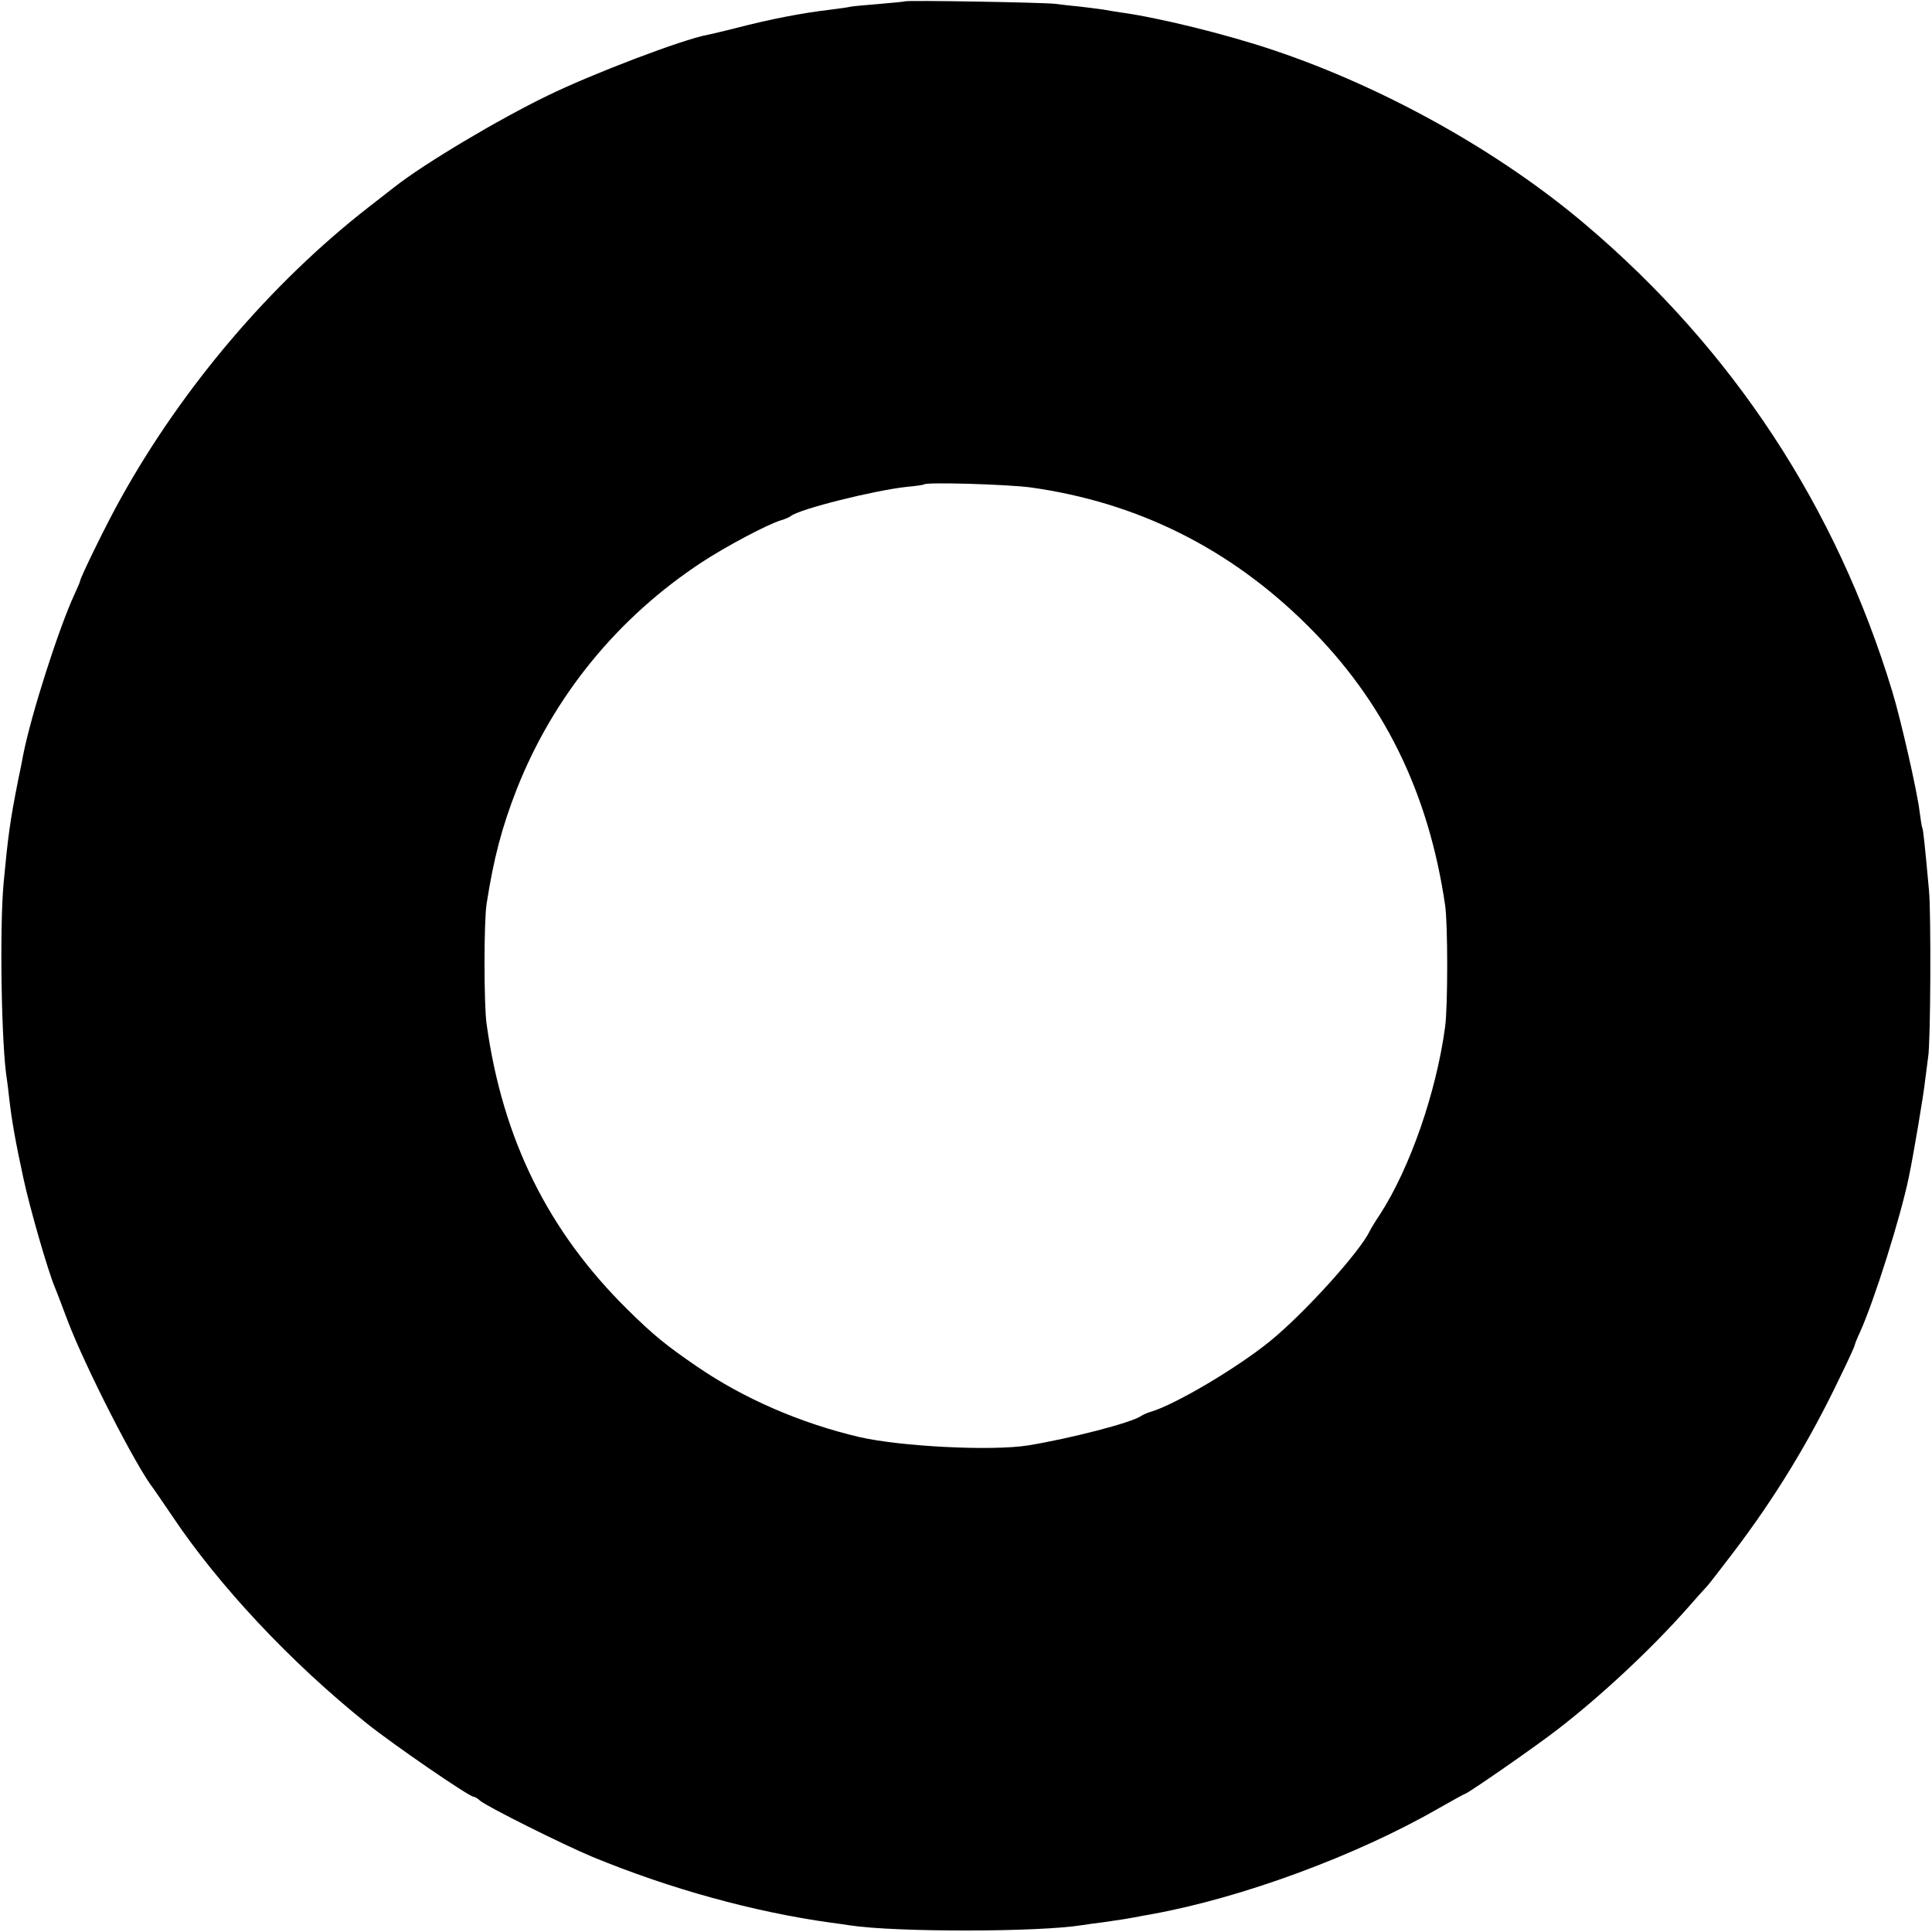 <?xml version="1.0" standalone="no"?>
<!DOCTYPE svg PUBLIC "-//W3C//DTD SVG 20010904//EN"
 "http://www.w3.org/TR/2001/REC-SVG-20010904/DTD/svg10.dtd">
<svg version="1.0" xmlns="http://www.w3.org/2000/svg"
 width="700pt" height="700pt" viewBox="0 0 700 700"
 preserveAspectRatio="xMidYMid meet">
<g transform="translate(0,700) scale(0.1,-0.1)"
fill="#000000" stroke="none">
<path d="M3278 6995 c-1 -1 -42 -5 -89 -9 -47 -4 -95 -8 -106 -10 -11 -3 -44
-7 -74 -11 -102 -12 -217 -34 -344 -67 -44 -11 -89 -22 -101 -24 -91 -17 -415
-140 -579 -220 -180 -87 -448 -247 -555 -331 -8 -6 -51 -40 -95 -74 -353 -275
-673 -651 -897 -1054 -49 -87 -148 -289 -148 -301 0 -2 -9 -23 -20 -47 -57
-123 -157 -435 -186 -582 -2 -11 -10 -54 -19 -95 -29 -147 -36 -200 -52 -370
-15 -165 -8 -592 12 -711 2 -13 6 -46 9 -74 9 -78 23 -156 51 -285 23 -107 88
-333 114 -395 5 -11 25 -65 46 -120 63 -166 249 -531 312 -610 4 -6 34 -49 65
-95 171 -256 432 -534 708 -755 92 -74 370 -265 386 -265 4 0 15 -6 23 -14 26
-22 298 -158 408 -204 282 -116 583 -199 862 -238 25 -3 57 -8 71 -10 163 -25
682 -25 842 1 13 2 46 7 73 10 71 10 87 13 115 18 14 3 43 8 65 12 325 59 741
212 1039 384 49 28 91 51 93 51 9 0 267 179 343 239 157 122 333 287 460 430
36 41 70 79 76 85 6 6 48 61 94 121 152 200 276 403 388 638 29 59 52 110 52
113 0 3 8 24 19 47 53 118 147 417 177 562 17 81 54 301 59 350 4 33 9 71 11
85 9 47 11 525 3 605 -15 165 -21 220 -24 225 -2 3 -6 30 -10 60 -9 75 -69
337 -99 435 -203 669 -578 1239 -1111 1691 -311 264 -728 497 -1130 632 -168
57 -420 119 -555 137 -19 3 -46 7 -60 10 -13 2 -52 7 -86 11 -33 3 -74 8 -90
10 -32 5 -540 14 -546 9z m456 -1761 c387 -54 722 -221 1002 -499 278 -275
440 -606 500 -1015 10 -68 10 -366 0 -440 -32 -238 -127 -511 -236 -680 -17
-25 -33 -52 -37 -60 -36 -76 -238 -299 -361 -399 -119 -97 -344 -230 -432
-256 -14 -4 -29 -11 -35 -15 -32 -24 -257 -82 -410 -107 -133 -21 -461 -4
-610 30 -214 50 -421 140 -590 256 -111 76 -158 114 -251 206 -289 285 -453
618 -511 1035 -10 70 -10 370 0 435 26 167 56 279 109 415 133 337 365 622
671 823 85 56 239 138 287 152 14 4 30 11 35 15 32 26 302 93 420 106 33 3 61
7 63 9 9 9 304 0 386 -11z"/>
</g>
</svg>
